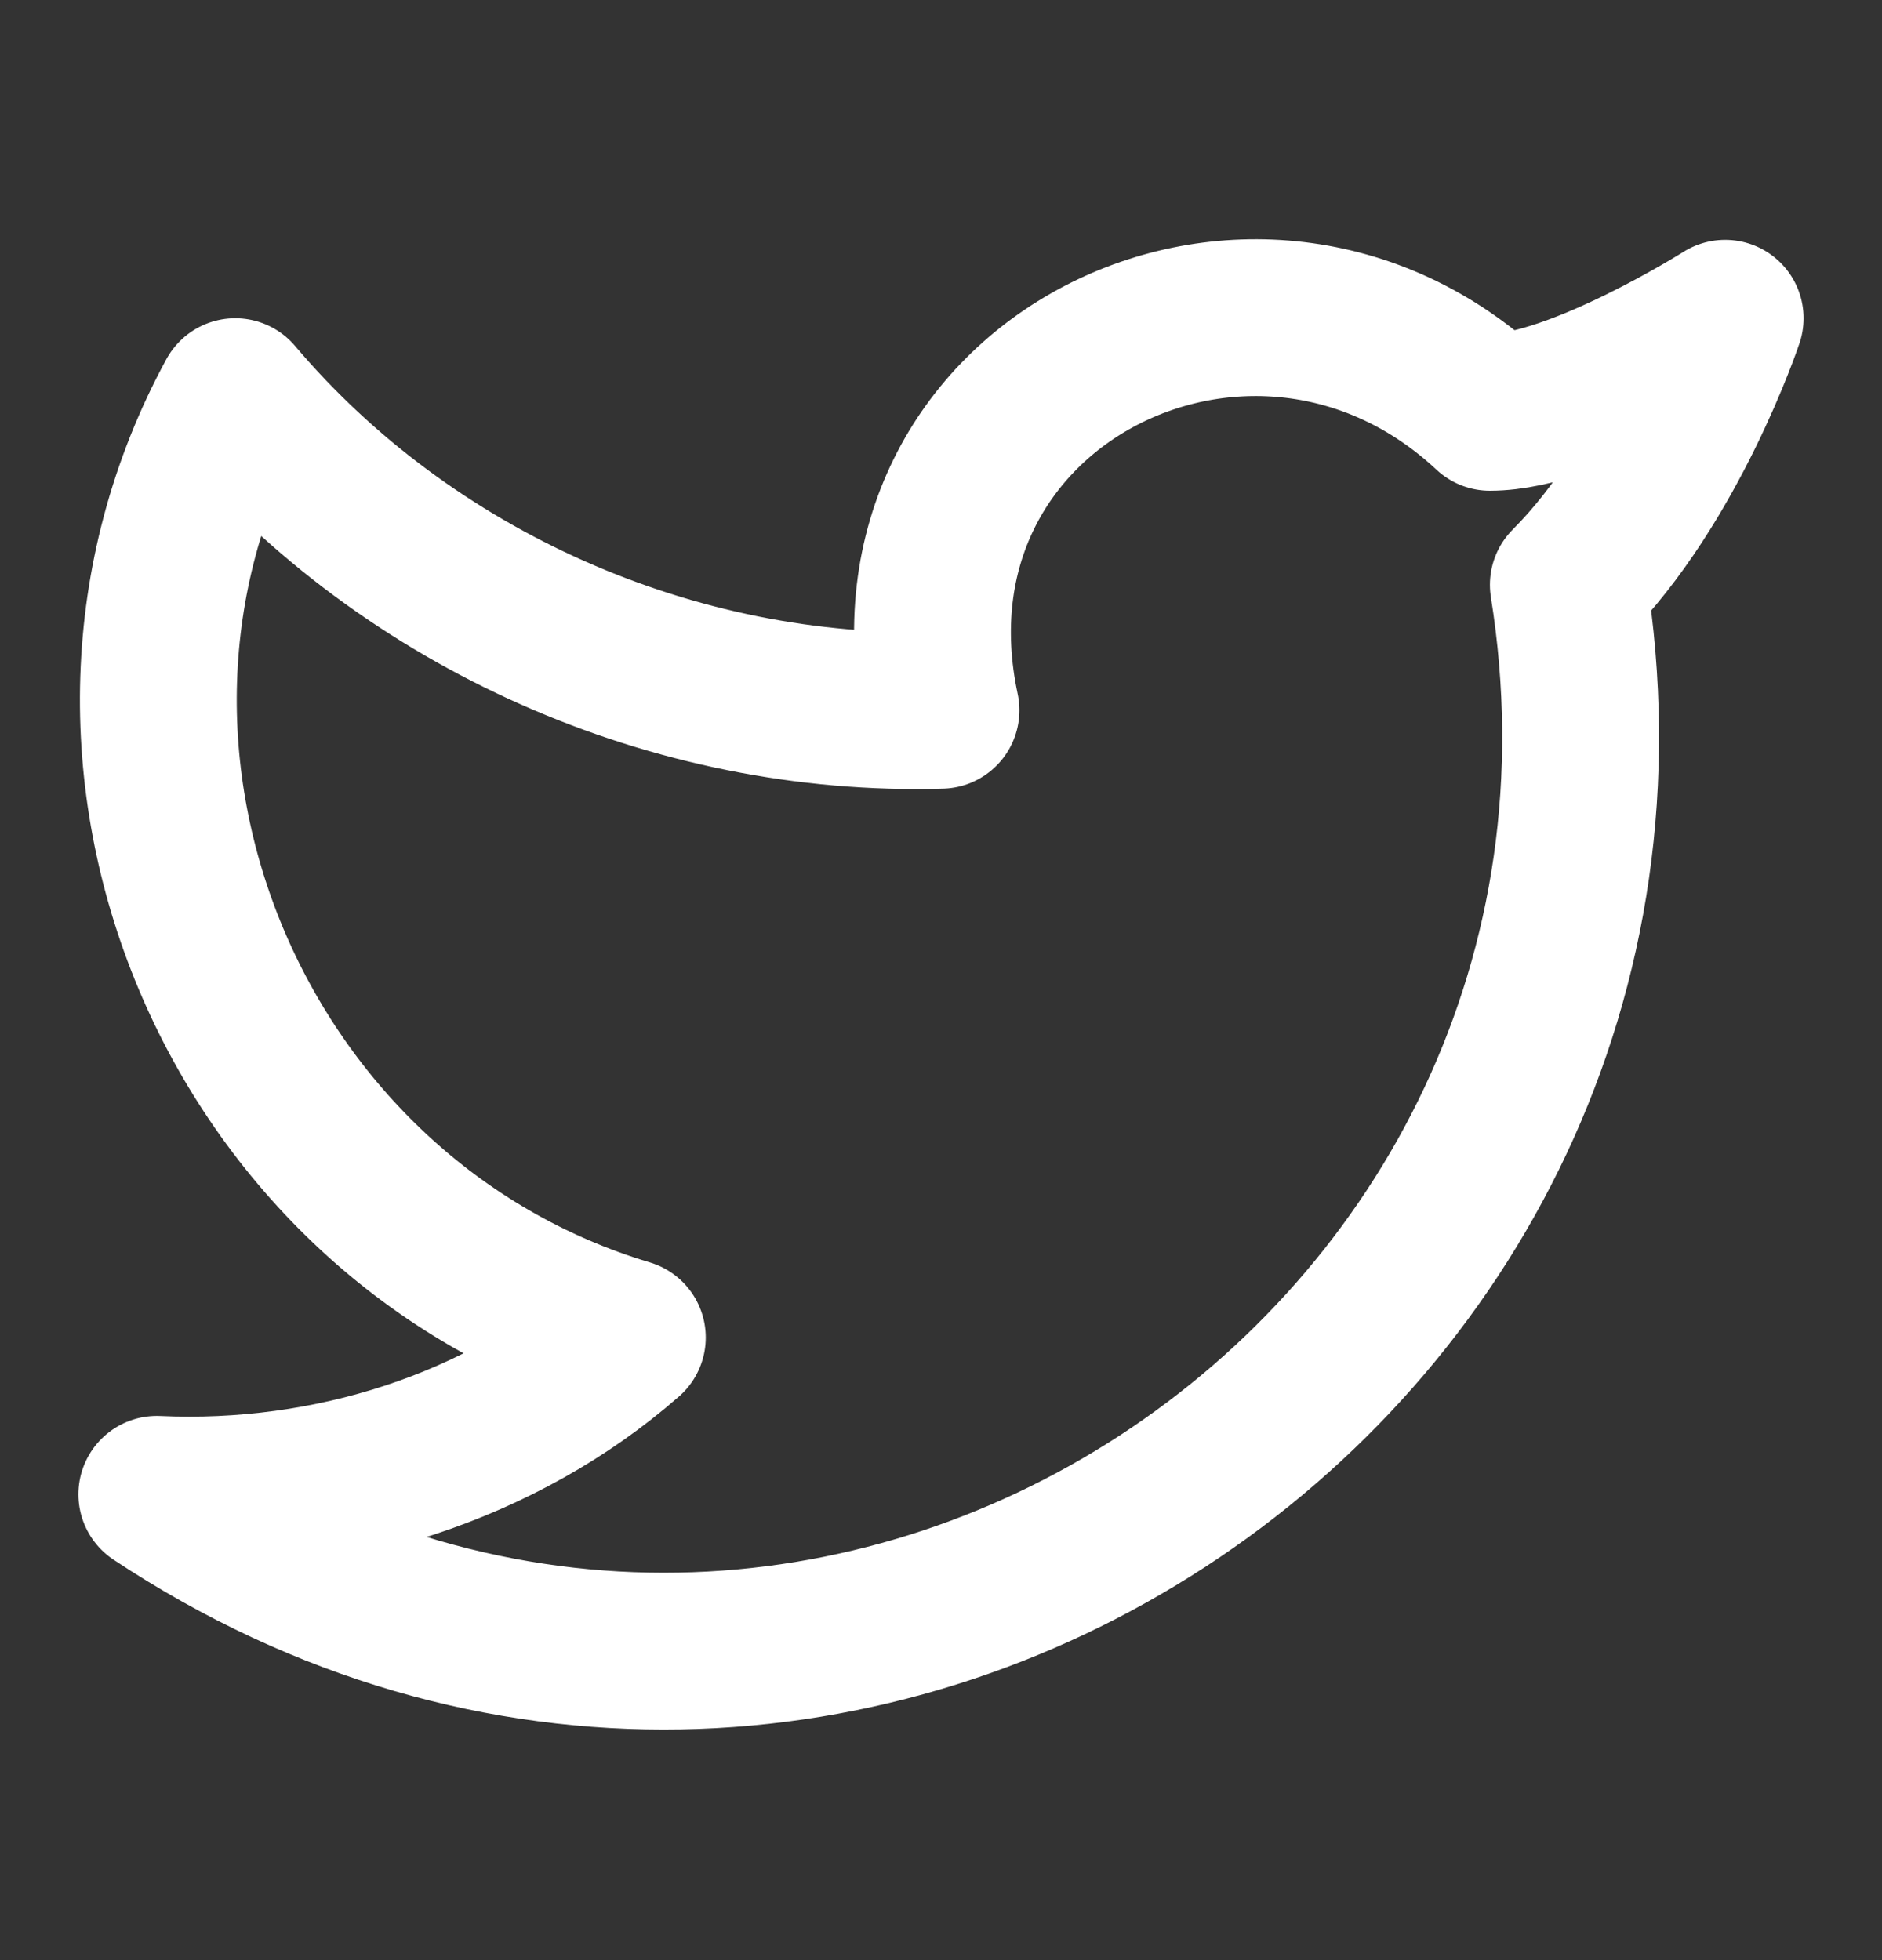 <svg width="24" height="25" viewBox="0 0 24 25" fill="none" xmlns="http://www.w3.org/2000/svg">
    <rect x="0" y="0" width="24" height="25" fill="#333333" stroke="none"/>
    <path d="M22 4.059C22 4.059 21.3 6.159 20 7.459C21.6 17.459 10.6 24.759 2 19.059C4.2 19.159 6.4 18.459 8 17.059C3 15.559 0.5 9.659 3 5.059C5.2 7.659 8.6 9.159 12 9.059C11.1 4.859 16 2.459 19 5.259C20.1 5.259 22 4.059 22 4.059Z" stroke="white" stroke-width="2" stroke-linecap="round" stroke-linejoin="round"/>
</svg>